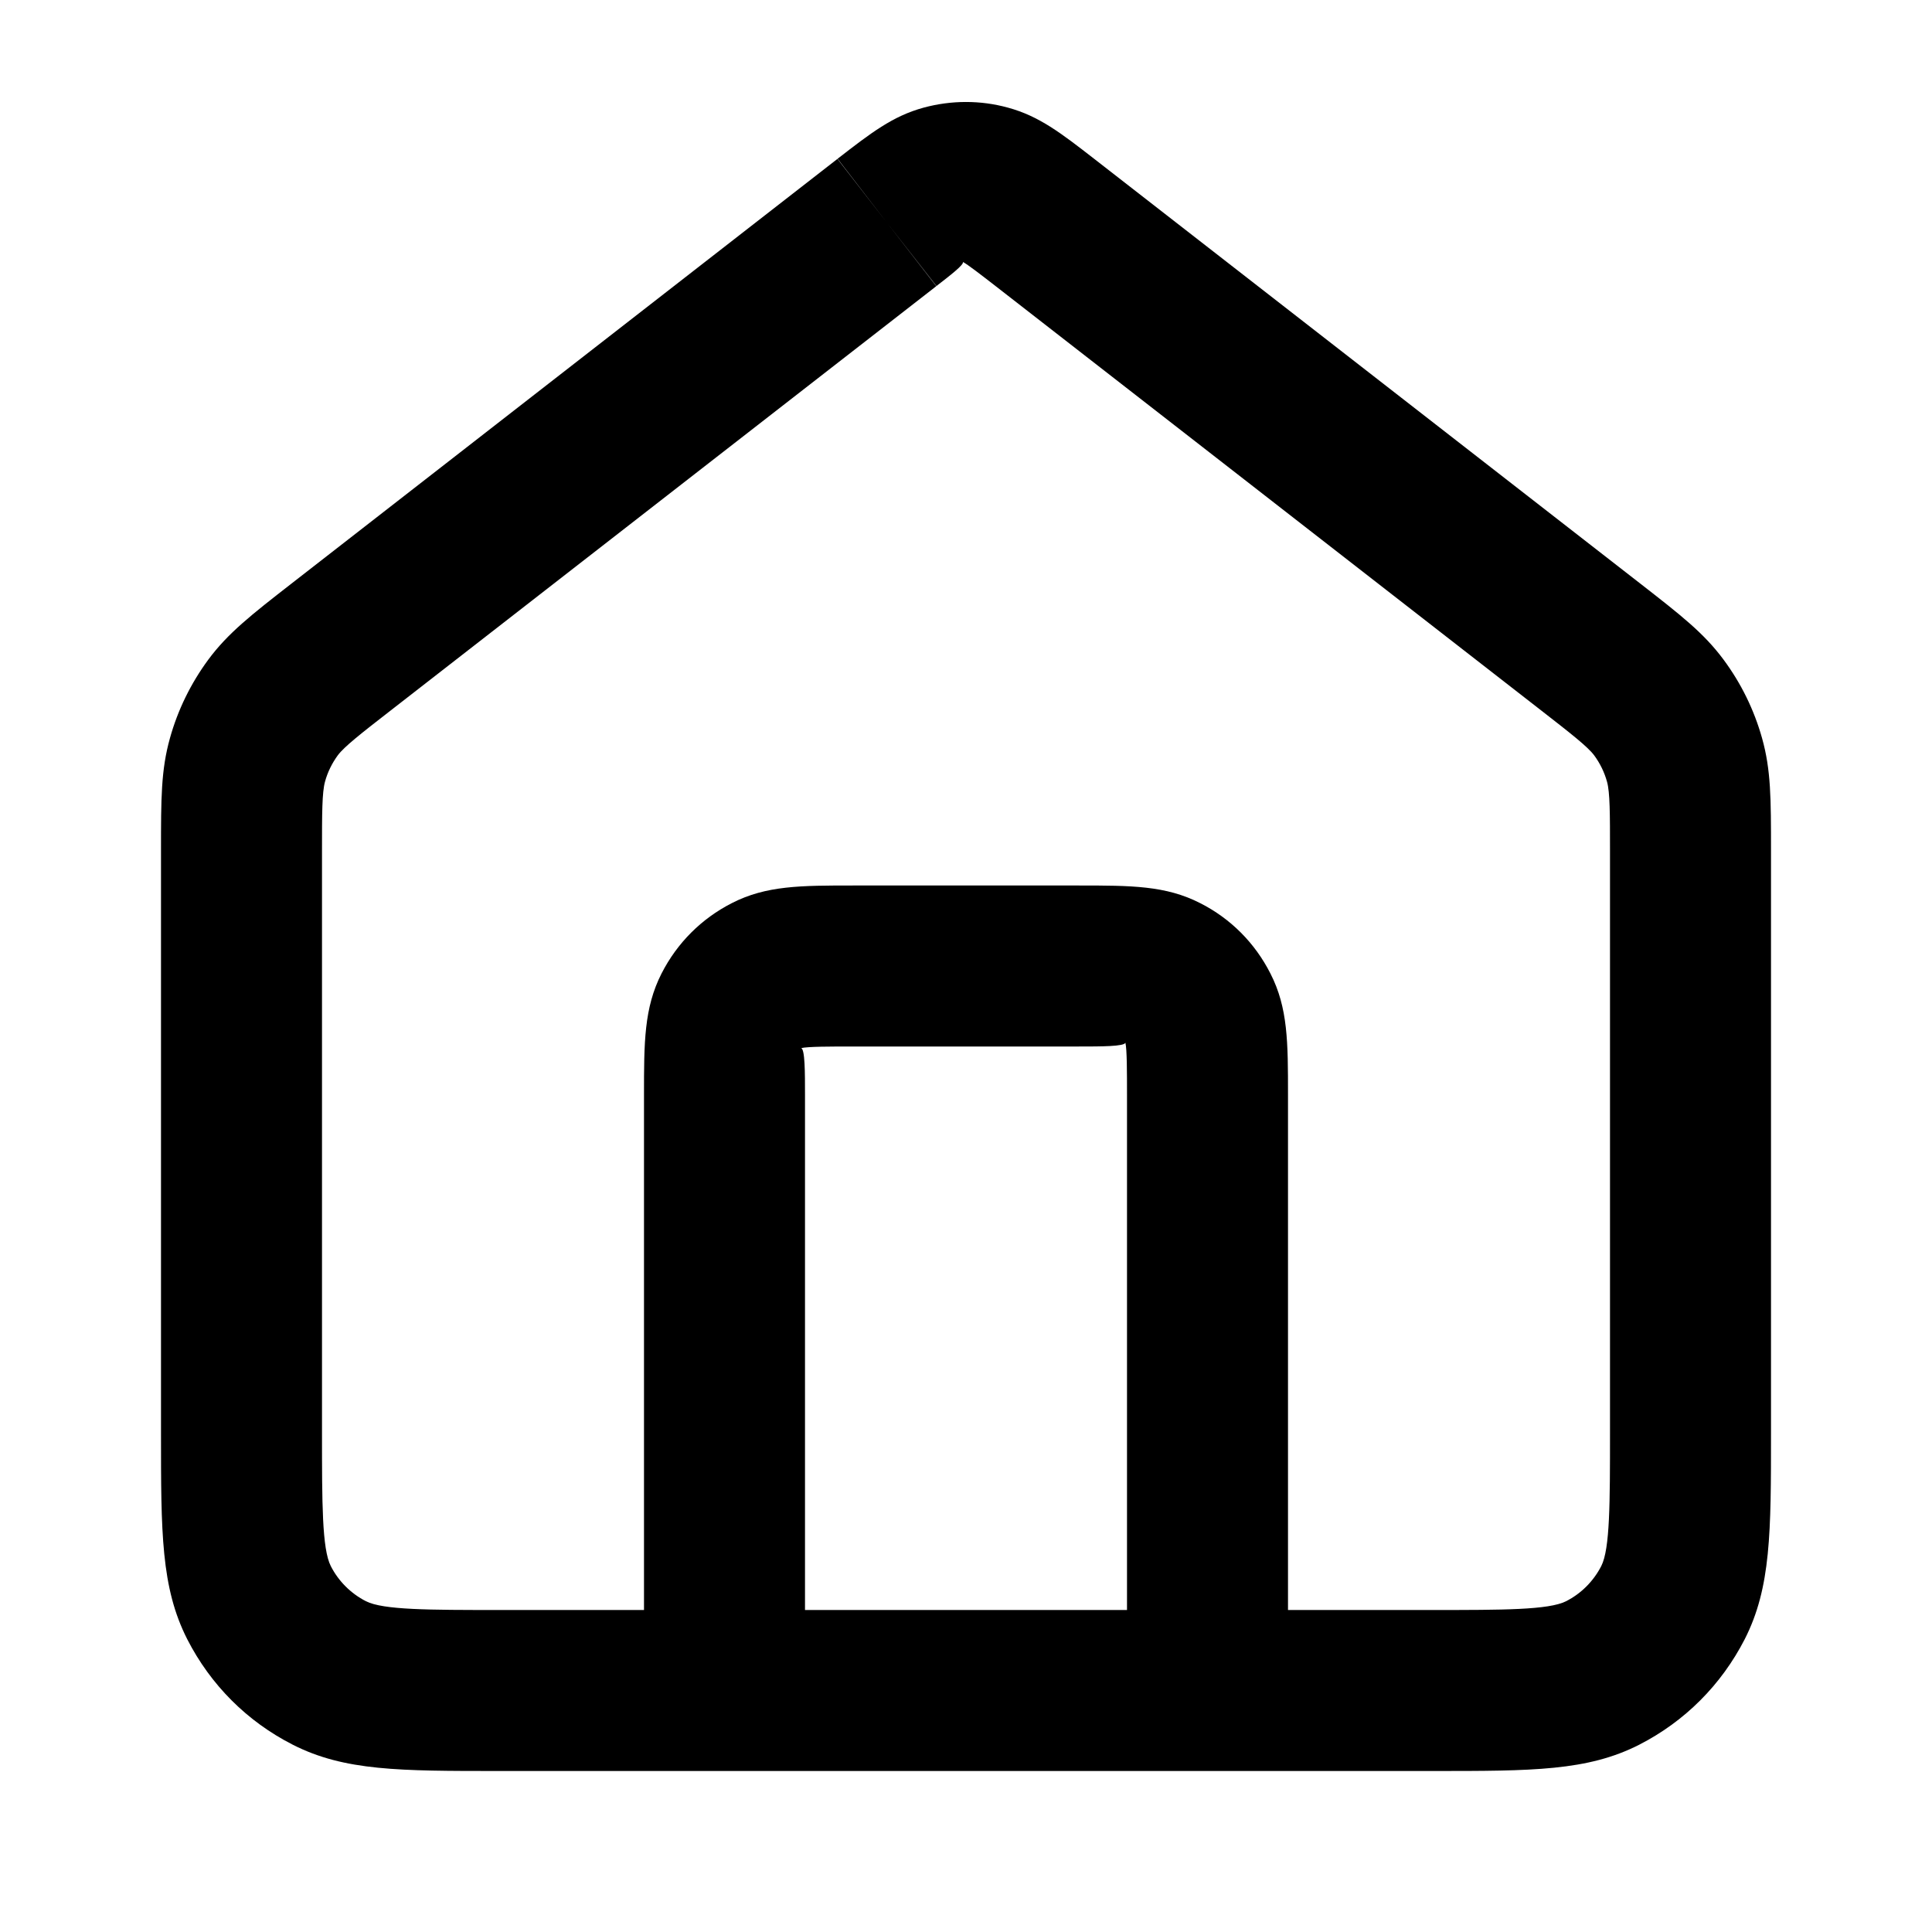 <?xml version="1.0" encoding="iso-8859-1"?>
<!-- Generator: Adobe Illustrator 27.4.0, SVG Export Plug-In . SVG Version: 6.00 Build 0)  -->
<svg version="1.1" id="Layer_1" xmlns="http://www.w3.org/2000/svg" xmlns:xlink="http://www.w3.org/1999/xlink" x="0px" y="0px"
	 viewBox="0 0 24 24" style="enable-background:new 0 0 24 24;" xml:space="preserve">
<g>
	<path d="M17.8,22H6.2c-1.238,0-1.92,0-2.562-0.326c-0.568-0.289-1.021-0.742-1.312-1.311C2,19.721,2,19.038,2,17.8v-7.234
		c0-0.645,0-1,0.111-1.396C2.209,8.818,2.37,8.49,2.587,8.195c0.245-0.331,0.54-0.561,1.028-0.941l6.788-5.28c0,0,0,0,0,0
		l0.613,0.79l-0.611-0.792c0.412-0.319,0.683-0.53,1.069-0.635c0.344-0.093,0.706-0.094,1.047,0c0.387,0.105,0.659,0.316,1.07,0.635
		l6.786,5.278c0.507,0.395,0.787,0.613,1.032,0.942C21.63,8.49,21.79,8.818,21.889,9.17C22,9.566,22,9.921,22,10.565V17.8
		c0,1.238,0,1.921-0.326,2.562c-0.292,0.569-0.745,1.022-1.312,1.312C19.721,22,19.038,22,17.8,22z M16,20h1.8
		c0.867,0,1.44,0,1.654-0.109c0.187-0.094,0.342-0.25,0.438-0.438C20,19.24,20,18.667,20,17.8v-7.234c0-0.452,0-0.724-0.037-0.855
		c-0.033-0.119-0.087-0.229-0.159-0.327c-0.081-0.109-0.296-0.276-0.653-0.554l-6.782-5.275c-0.173-0.134-0.349-0.271-0.408-0.301
		c0.02,0.03-0.157,0.167-0.328,0.299l-0.616-0.788l0.614,0.79L4.849,8.829C4.49,9.108,4.277,9.274,4.196,9.383
		C4.124,9.482,4.07,9.591,4.038,9.708C4,9.841,4,10.114,4,10.565V17.8c0,0.867,0,1.44,0.109,1.654
		c0.095,0.187,0.25,0.342,0.437,0.437C4.76,20,5.333,20,6.2,20H8v-6.399c0-0.65,0-1.08,0.218-1.508
		c0.194-0.38,0.496-0.682,0.875-0.875C9.519,11,9.949,11,10.6,11h2.8c0.65,0,1.081,0,1.509,0.219
		c0.377,0.191,0.68,0.494,0.873,0.875C16,12.52,16,12.95,16,13.601V20z M10,20h4v-6.399c0-0.278,0-0.566-0.02-0.648
		C13.966,13,13.679,13,13.4,13h-2.8c-0.278,0-0.566,0-0.648,0.02C10,13.033,10,13.321,10,13.601V20z"/>
</g>
</svg>

